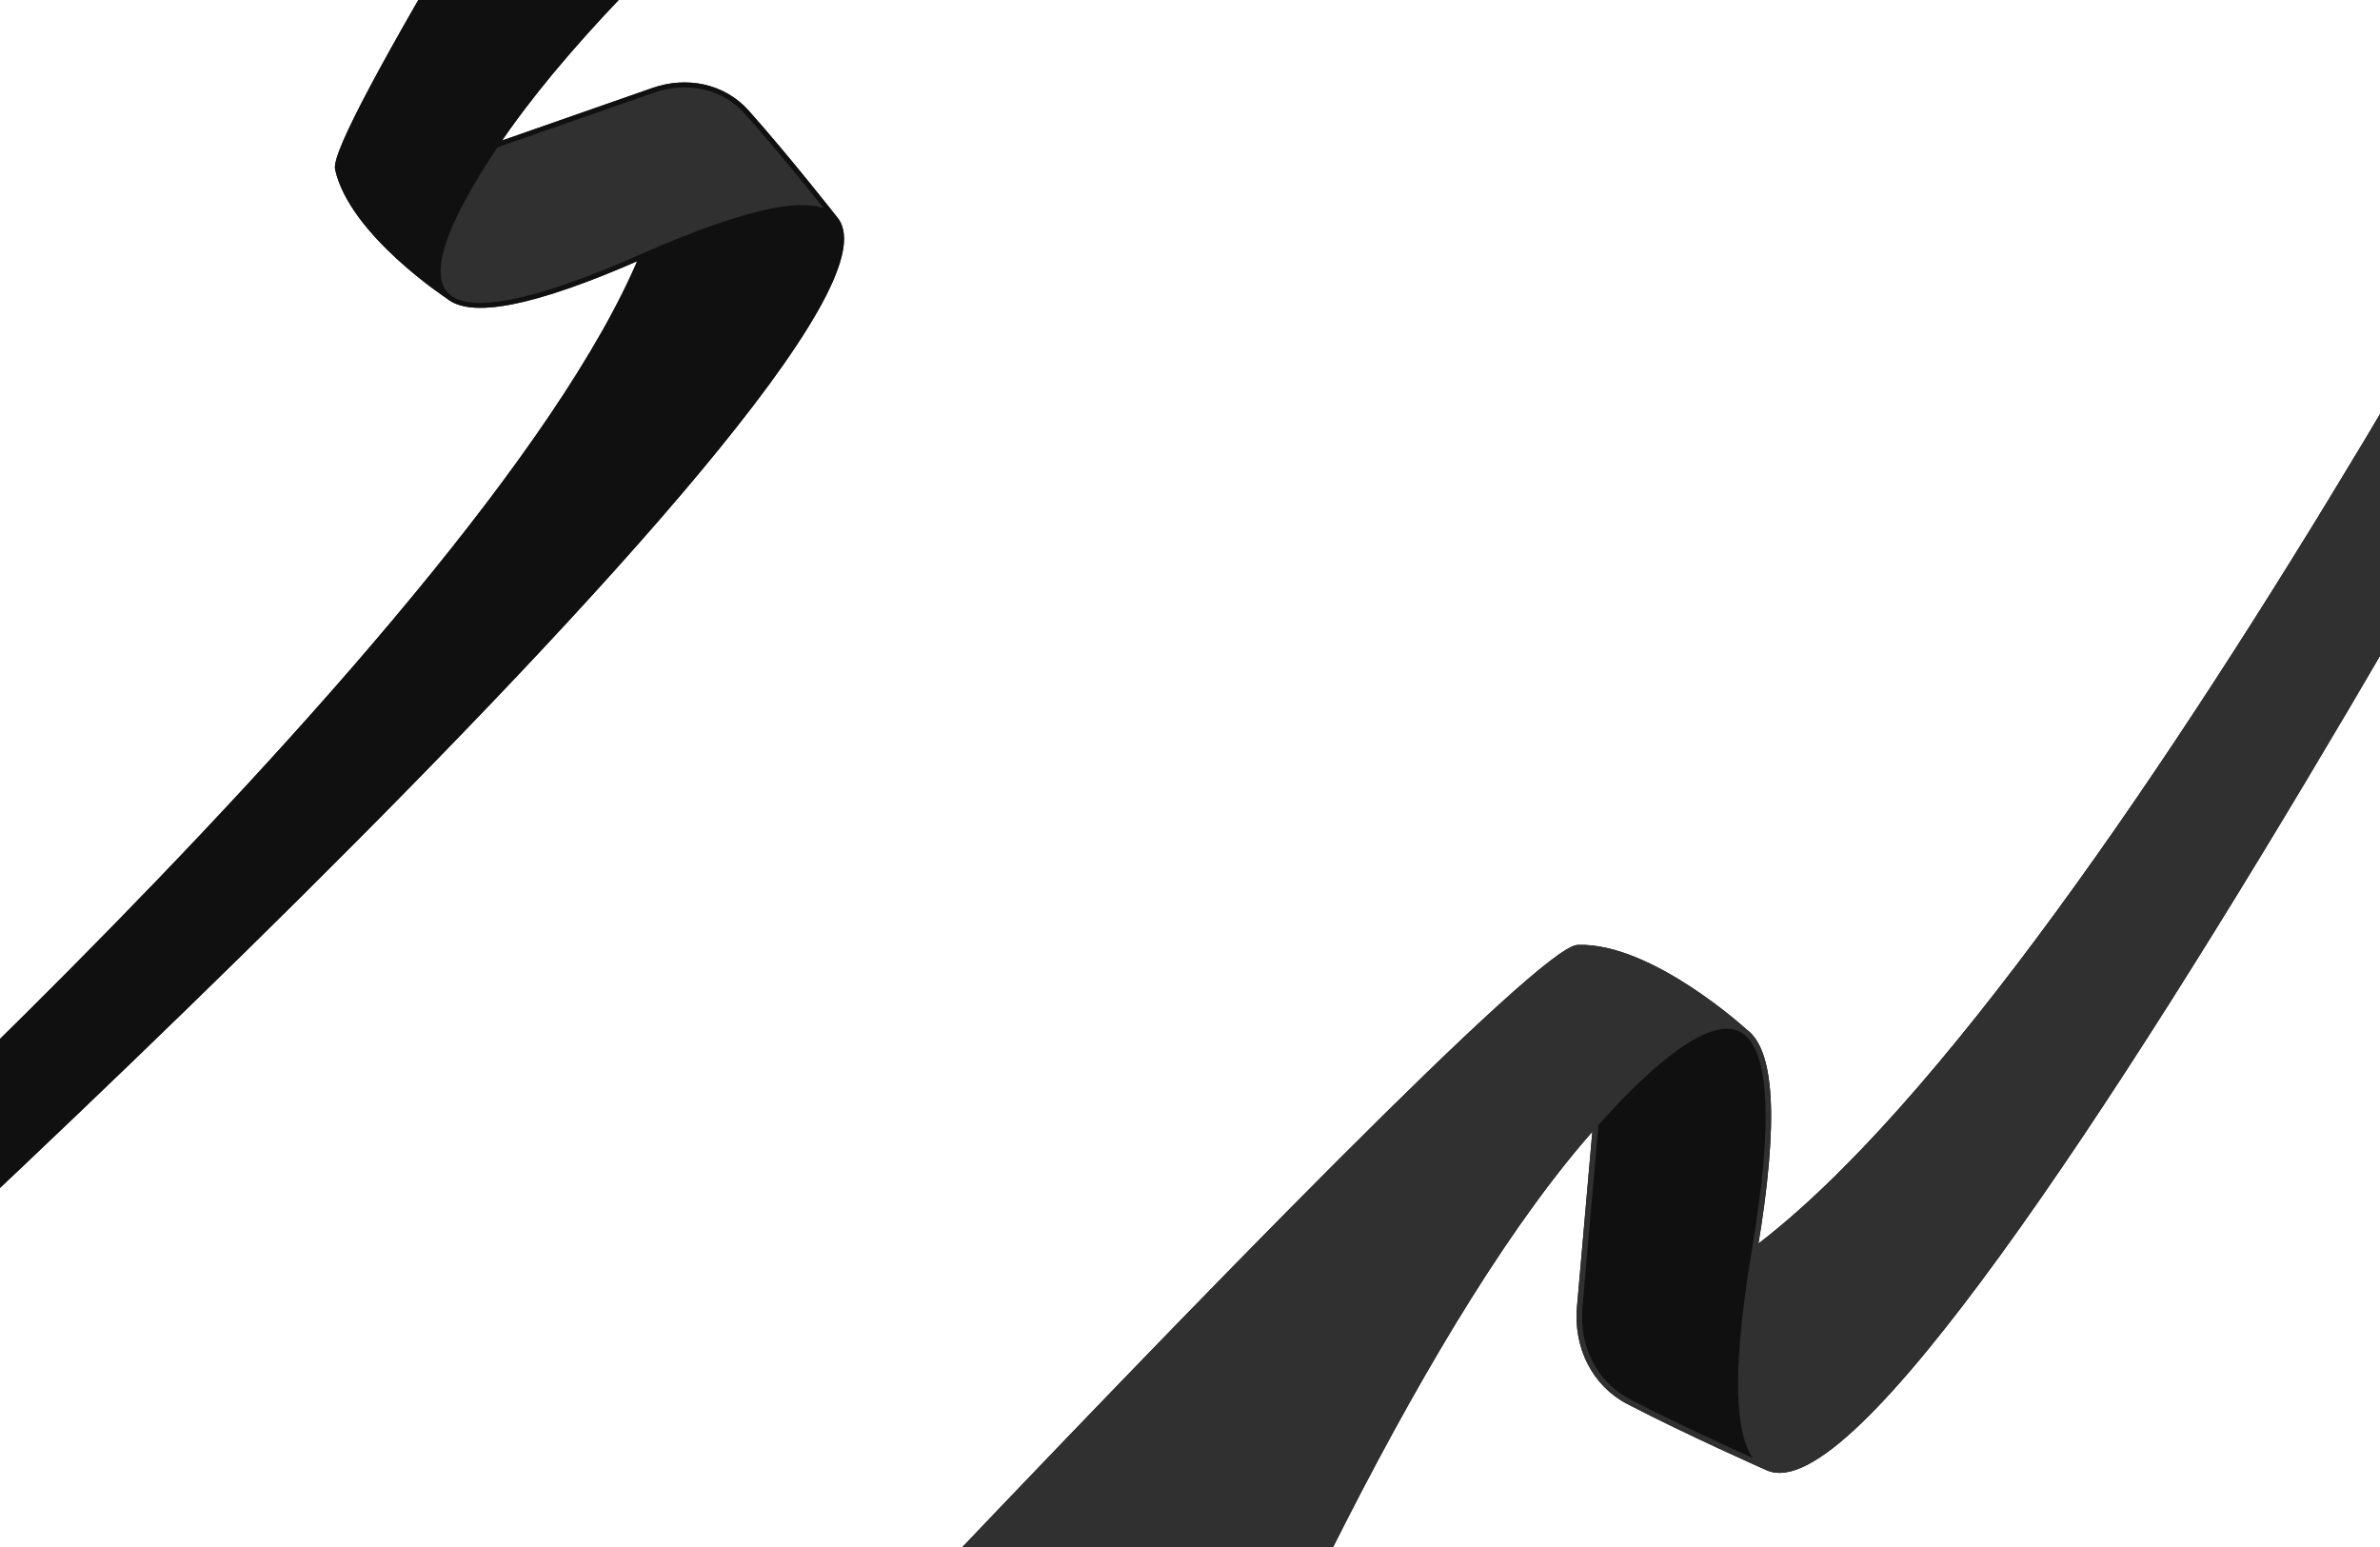 <svg width="1280" height="832" viewBox="0 0 1280 832" fill="none" xmlns="http://www.w3.org/2000/svg">
<g clip-path="url(#clip0_208_136)">
<path d="M943.691 672.195C1142.85 522.989 1452.37 -84.621 1452.37 -84.621L1506.41 -57.387C1506.41 -57.387 1039.54 828.708 950.745 789.383C935.078 782.445 931.179 746.699 943.691 672.195Z" fill="#101010"/>
<path d="M890.104 572.465C880.37 580.842 869.692 591.581 858.234 604.336C679.378 803.44 475.283 1427.82 475.283 1427.82L126 1251.79C126 1251.79 810.207 510.714 848.766 509.634C887.946 508.537 938.394 554.803 938.394 554.803C927.862 547.245 911.202 554.307 890.104 572.465Z" fill="#101010"/>
<path d="M943.691 672.195C931.179 746.699 935.078 782.445 950.745 789.383C950.745 789.383 908.366 770.66 875.953 753.833C857.321 744.16 847.746 724.049 849.578 703.136L852.427 670.621L858.234 604.336C869.692 591.581 880.37 580.842 890.104 572.465C911.202 554.307 927.862 547.245 938.394 554.803C952.491 564.92 955.608 601.234 943.691 672.195Z" fill="#101010"/>
<path d="M943.691 672.195C1142.85 522.989 1452.37 -84.621 1452.37 -84.621L1506.41 -57.387C1506.41 -57.387 1039.54 828.708 950.745 789.383M943.691 672.195C931.179 746.699 935.078 782.445 950.745 789.383M943.691 672.195C955.608 601.234 952.491 564.92 938.394 554.803M950.745 789.383C950.745 789.383 908.366 770.66 875.953 753.833C857.321 744.16 847.746 724.049 849.578 703.136L852.427 670.621L858.234 604.336M858.234 604.336C869.692 591.581 880.37 580.842 890.104 572.465C911.202 554.307 927.862 547.245 938.394 554.803M858.234 604.336C679.378 803.44 475.283 1427.82 475.283 1427.82L126 1251.79C126 1251.79 810.207 510.714 848.766 509.634C887.946 508.537 938.394 554.803 938.394 554.803" stroke="#101010" stroke-width="2.952"/>
<path d="M943.691 672.195C1142.85 522.989 1452.37 -84.621 1452.37 -84.621L1506.41 -57.387C1506.41 -57.387 1039.54 828.708 950.745 789.383C935.078 782.445 931.179 746.699 943.691 672.195Z" fill="#303030"/>
<path d="M890.104 572.465C880.37 580.842 869.692 591.581 858.234 604.336C679.378 803.44 475.283 1427.82 475.283 1427.82L126 1251.79C126 1251.79 810.207 510.714 848.766 509.634C887.946 508.537 938.394 554.803 938.394 554.803C927.862 547.245 911.202 554.307 890.104 572.465Z" fill="#303030"/>
<path d="M943.691 672.195C1142.85 522.989 1452.37 -84.621 1452.37 -84.621L1506.41 -57.387C1506.41 -57.387 1039.54 828.708 950.745 789.383M943.691 672.195C931.179 746.699 935.078 782.445 950.745 789.383M943.691 672.195C955.608 601.234 952.491 564.92 938.394 554.803M950.745 789.383C950.745 789.383 908.366 770.66 875.953 753.833C857.321 744.16 847.746 724.049 849.578 703.136L852.427 670.621L858.234 604.336M858.234 604.336C869.692 591.581 880.37 580.842 890.104 572.465C911.202 554.307 927.862 547.245 938.394 554.803M858.234 604.336C679.378 803.44 475.283 1427.82 475.283 1427.82L126 1251.79C126 1251.79 810.207 510.714 848.766 509.634C887.946 508.537 938.394 554.803 938.394 554.803" stroke="#303030" stroke-width="2.952"/>
<path d="M345.196 137.952C258.738 345.782 -205.024 752.457 -205.024 752.457L-169.113 793.77C-169.113 793.77 503.757 187.131 449.506 118.038C439.934 105.848 407.727 110.391 345.196 137.952Z" fill="#303030"/>
<path d="M245.828 113.182C251.004 102.783 258.041 91.03 266.671 78.144C401.395 -123.001 903.338 -440.983 903.338 -440.983L671.228 -707.999C671.228 -707.999 173.897 56.889 181.537 90.934C189.301 125.528 241.098 159.452 241.098 159.452C232.126 151.902 234.607 135.724 245.828 113.182Z" fill="#303030"/>
<path d="M345.196 137.952C407.727 110.391 439.934 105.848 449.506 118.038C449.506 118.038 423.653 85.054 401.682 60.385C389.053 46.205 369.288 42.289 351.362 48.552L323.491 58.291L266.671 78.144C258.041 91.03 251.004 102.783 245.828 113.182C234.607 135.724 232.126 151.902 241.098 159.452C253.107 169.558 285.637 164.203 345.196 137.952Z" fill="#303030"/>
<path d="M345.196 137.952C258.738 345.782 -205.024 752.457 -205.024 752.457L-169.113 793.77C-169.113 793.77 503.757 187.131 449.506 118.038M345.196 137.952C407.727 110.391 439.934 105.848 449.506 118.038M345.196 137.952C285.637 164.203 253.107 169.558 241.098 159.452M449.506 118.038C449.506 118.038 423.653 85.054 401.682 60.385C389.053 46.205 369.288 42.289 351.362 48.552L323.491 58.291L266.671 78.144M266.671 78.144C258.041 91.03 251.004 102.783 245.828 113.182C234.607 135.724 232.126 151.902 241.098 159.452M266.671 78.144C401.395 -123.001 903.338 -440.983 903.338 -440.983L671.228 -707.999C671.228 -707.999 173.897 56.889 181.537 90.934C189.301 125.528 241.098 159.452 241.098 159.452" stroke="#303030" stroke-width="2.67"/>
<path d="M345.196 137.952C258.738 345.782 -205.024 752.457 -205.024 752.457L-169.113 793.77C-169.113 793.77 503.757 187.131 449.506 118.038C439.934 105.848 407.727 110.391 345.196 137.952Z" fill="#101010"/>
<path d="M245.828 113.182C251.004 102.783 258.041 91.03 266.671 78.144C401.395 -123.001 903.338 -440.983 903.338 -440.983L671.228 -707.999C671.228 -707.999 173.897 56.889 181.537 90.934C189.301 125.528 241.098 159.452 241.098 159.452C232.126 151.902 234.607 135.724 245.828 113.182Z" fill="#101010"/>
<path d="M345.196 137.952C258.738 345.782 -205.024 752.457 -205.024 752.457L-169.113 793.77C-169.113 793.77 503.757 187.131 449.506 118.038M345.196 137.952C407.727 110.391 439.934 105.848 449.506 118.038M345.196 137.952C285.637 164.203 253.107 169.558 241.098 159.452M449.506 118.038C449.506 118.038 423.653 85.054 401.682 60.385C389.053 46.205 369.288 42.289 351.362 48.552L323.491 58.291L266.671 78.144M266.671 78.144C258.041 91.03 251.004 102.783 245.828 113.182C234.607 135.724 232.126 151.902 241.098 159.452M266.671 78.144C401.395 -123.001 903.338 -440.983 903.338 -440.983L671.228 -707.999C671.228 -707.999 173.897 56.889 181.537 90.934C189.301 125.528 241.098 159.452 241.098 159.452" stroke="#101010" stroke-width="2.67"/>
</g>
<defs>
<clipPath id="clip0_208_136">
<rect width="1280" height="832" fill="white"/>
</clipPath>
</defs>
</svg>
